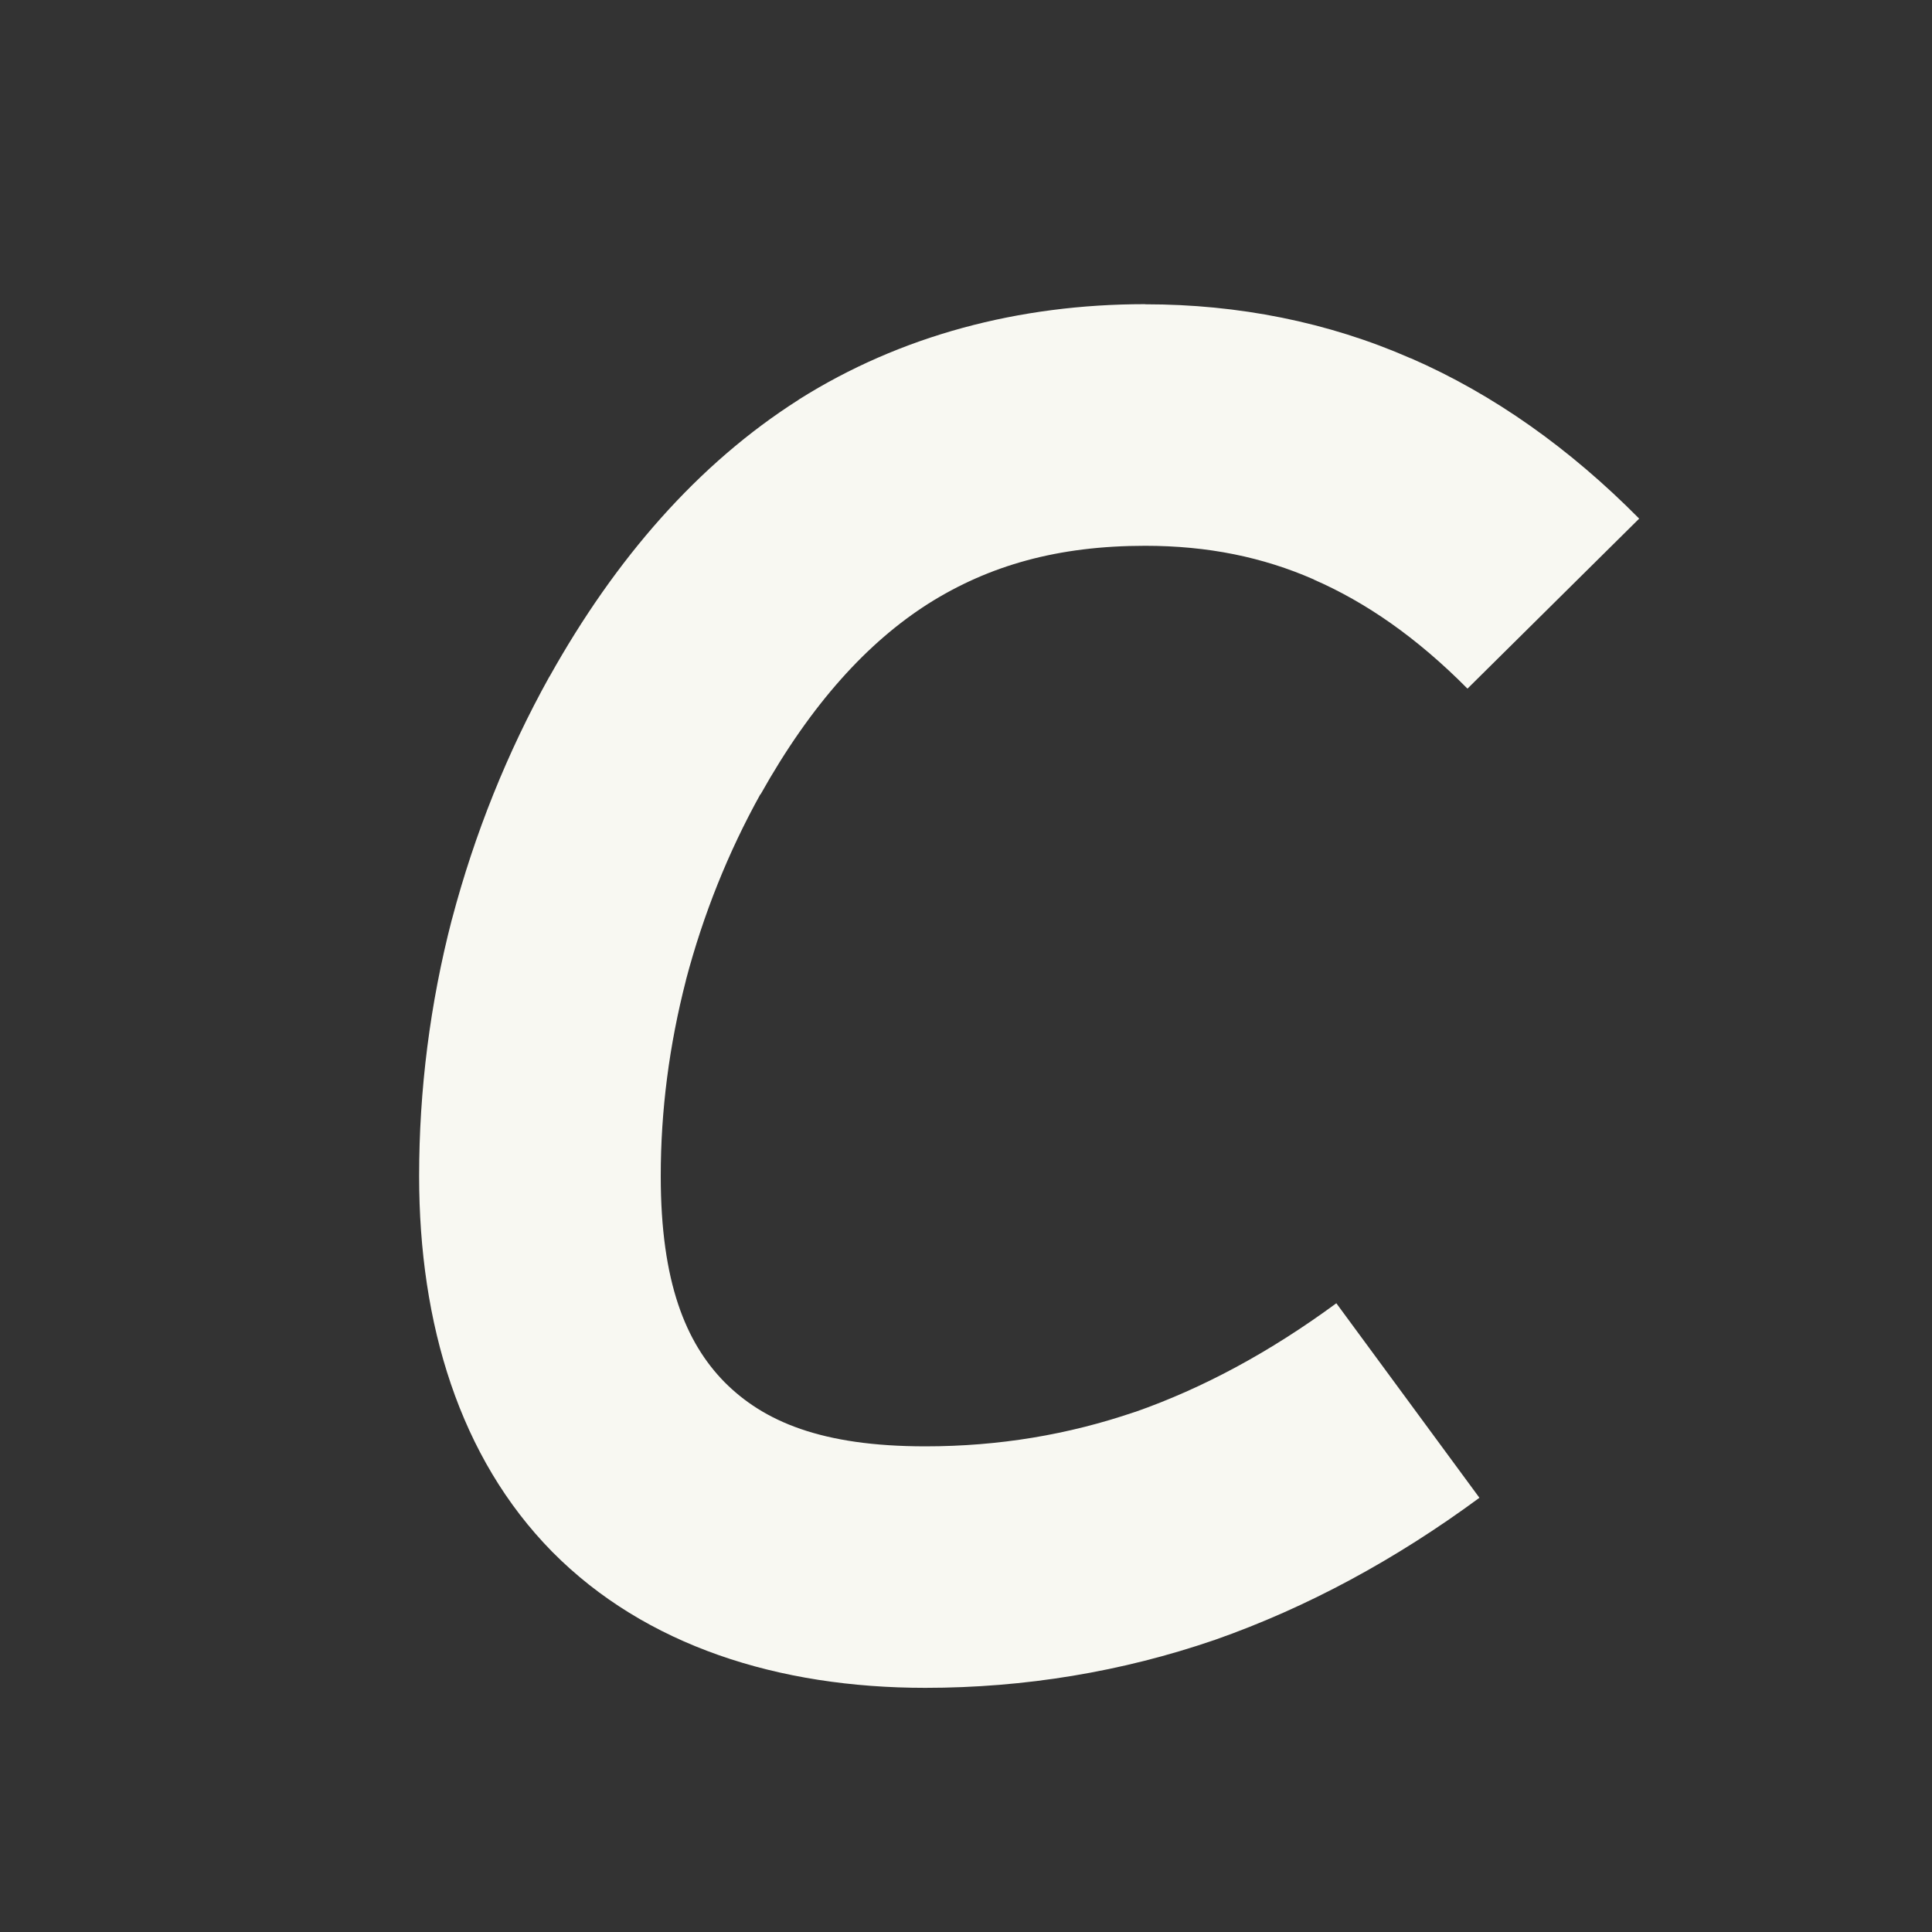 <svg width="16" height="16" version="1.1" xmlns="http://www.w3.org/2000/svg">
 <rect width="100%" height="100%" fill="#333333" stroke="none"/>
 <g transform="translate(-.473)" fill="#f8f8f2" stroke-width=".397" aria-label="C">
  <path d="m9.955 2.519c-1.043 0-2.026 0.26-2.865 0.789l-0.002 0.002c-0.834 0.53-1.518 1.316-2.064 2.293l-0.002 0.002c-0.35 0.63-0.619 1.301-0.805 2.004v0.002l-0.002 0.004c-0.181 0.699-0.271 1.41-0.271 2.125 0 1.225 0.335 2.33 1.1 3.109l0.004 4e-3c0.77 0.777 1.872 1.125 3.088 1.125 0.823 0 1.628-0.133 2.394-0.396h2e-3l0.004-2e-3c0.763-0.268 1.494-0.664 2.189-1.176l-1.185-1.611c-0.554 0.407-1.107 0.704-1.666 0.9-5.073e-4 1.79e-4 -0.001-1.78e-4 -0.002 0-0.553 0.189-1.127 0.285-1.736 0.285-0.859 0-1.339-0.206-1.664-0.533-0.319-0.326-0.527-0.825-0.527-1.705 0-0.545 0.07-1.083 0.209-1.623 1.649e-4 -6.388e-4 -1.65e-4 -0.001 0-0.002 0.144-0.544 0.349-1.056 0.617-1.539v0.004c0.424-0.757 0.891-1.263 1.389-1.58 0.504-0.318 1.074-0.48 1.797-0.48 0.52 0 0.975 0.094 1.397 0.279l2e-3 0.002c0.426 0.186 0.849 0.477 1.27 0.902l1.422-1.408c-0.57-0.576-1.202-1.028-1.891-1.328h-2e-3c-0.683-0.3-1.427-0.447-2.197-0.447z" color="#000000" fill="#f8f8f2" style="-inkscape-stroke:none"/>
 </g>
</svg>

